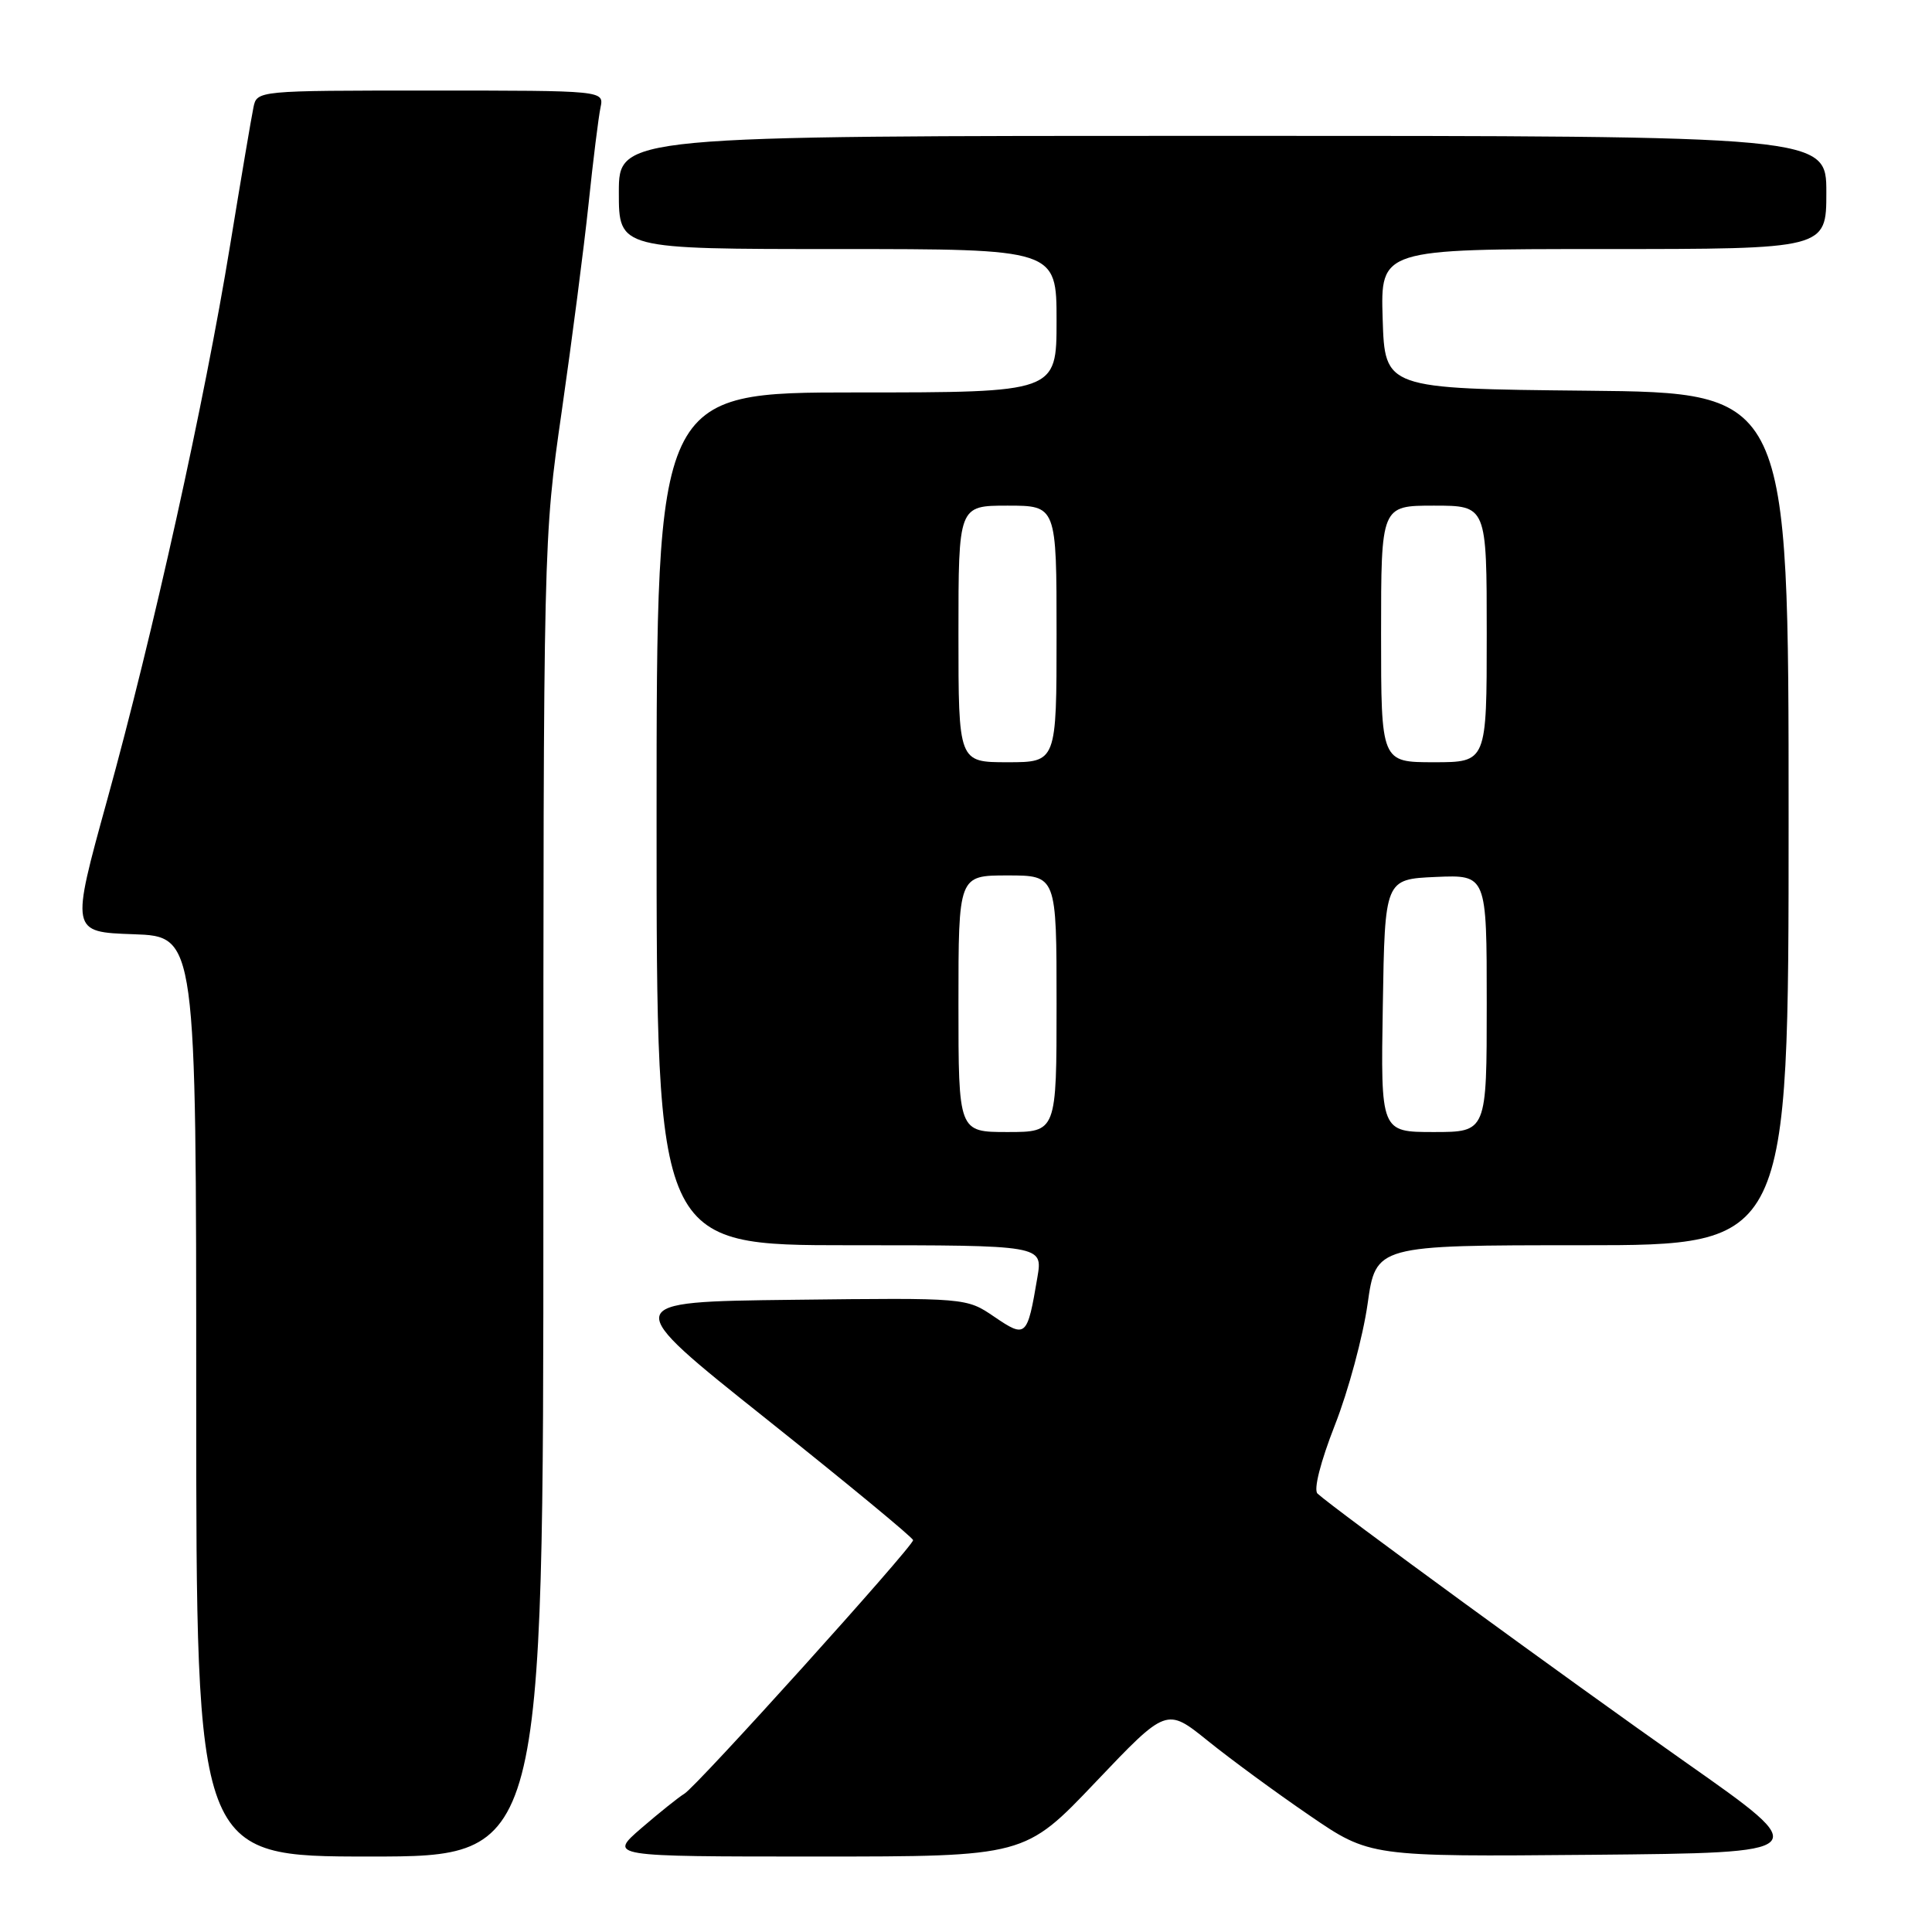 <?xml version="1.0" encoding="UTF-8" standalone="no"?>
<!DOCTYPE svg PUBLIC "-//W3C//DTD SVG 1.1//EN" "http://www.w3.org/Graphics/SVG/1.1/DTD/svg11.dtd" >
<svg xmlns="http://www.w3.org/2000/svg" xmlns:xlink="http://www.w3.org/1999/xlink" version="1.1" viewBox="0 0 256 256">
 <g >
 <path fill="currentColor"
d=" M 72.00 158.70 C 72.00 71.47 72.00 71.39 74.44 54.45 C 75.78 45.13 77.38 32.78 77.99 27.00 C 78.59 21.22 79.31 15.49 79.57 14.25 C 80.04 12.00 80.04 12.00 57.04 12.00 C 34.04 12.00 34.04 12.00 33.58 14.25 C 33.32 15.49 31.93 23.70 30.49 32.50 C 27.10 53.26 20.29 83.99 14.20 106.00 C 9.37 123.50 9.37 123.50 17.68 123.79 C 26.00 124.08 26.00 124.08 26.00 185.04 C 26.00 246.00 26.00 246.00 49.00 246.00 C 72.00 246.00 72.00 246.00 72.00 158.70 Z  M 145.18 236.13 C 154.57 226.26 154.57 226.26 160.03 230.66 C 163.04 233.09 169.10 237.54 173.51 240.55 C 181.51 246.03 181.51 246.03 210.96 245.77 C 240.41 245.50 240.41 245.50 223.45 233.58 C 207.80 222.58 176.72 199.89 174.58 197.91 C 174.03 197.41 174.96 193.74 176.88 188.83 C 178.66 184.31 180.60 177.09 181.21 172.80 C 182.31 165.00 182.31 165.00 209.66 165.00 C 237.00 165.00 237.00 165.00 237.00 108.52 C 237.00 52.03 237.00 52.03 210.25 51.77 C 183.50 51.50 183.50 51.50 183.21 42.25 C 182.92 33.00 182.92 33.00 212.46 33.00 C 242.00 33.00 242.00 33.00 242.00 25.50 C 242.00 18.00 242.00 18.00 162.00 18.00 C 82.00 18.00 82.00 18.00 82.00 25.50 C 82.00 33.00 82.00 33.00 111.00 33.00 C 140.00 33.00 140.00 33.00 140.00 42.50 C 140.00 52.00 140.00 52.00 113.50 52.00 C 87.00 52.00 87.00 52.00 87.00 108.50 C 87.00 165.00 87.00 165.00 112.59 165.00 C 138.18 165.00 138.18 165.00 137.46 169.25 C 136.12 177.19 135.96 177.34 131.75 174.48 C 128.05 171.96 128.05 171.96 105.06 172.23 C 82.06 172.50 82.06 172.50 101.52 188.00 C 112.22 196.53 120.99 203.76 120.99 204.08 C 121.00 204.91 92.33 236.71 90.68 237.68 C 89.93 238.13 87.36 240.19 84.97 242.25 C 80.64 246.00 80.64 246.00 108.22 246.00 C 135.80 246.00 135.80 246.00 145.18 236.13 Z  M 127.00 133.00 C 127.00 116.00 127.00 116.00 133.50 116.00 C 140.00 116.00 140.00 116.00 140.00 133.00 C 140.00 150.00 140.00 150.00 133.50 150.00 C 127.00 150.00 127.00 150.00 127.00 133.00 Z  M 183.23 133.25 C 183.50 116.50 183.50 116.50 190.25 116.20 C 197.00 115.91 197.00 115.91 197.00 132.95 C 197.00 150.00 197.00 150.00 189.98 150.00 C 182.95 150.00 182.95 150.00 183.23 133.25 Z  M 127.00 84.00 C 127.00 67.00 127.00 67.00 133.50 67.00 C 140.00 67.00 140.00 67.00 140.00 84.00 C 140.00 101.00 140.00 101.00 133.50 101.00 C 127.00 101.00 127.00 101.00 127.00 84.00 Z  M 183.00 84.00 C 183.00 67.00 183.00 67.00 190.00 67.00 C 197.00 67.00 197.00 67.00 197.00 84.00 C 197.00 101.00 197.00 101.00 190.00 101.00 C 183.00 101.00 183.00 101.00 183.00 84.00 Z "/>
</g>
</svg>